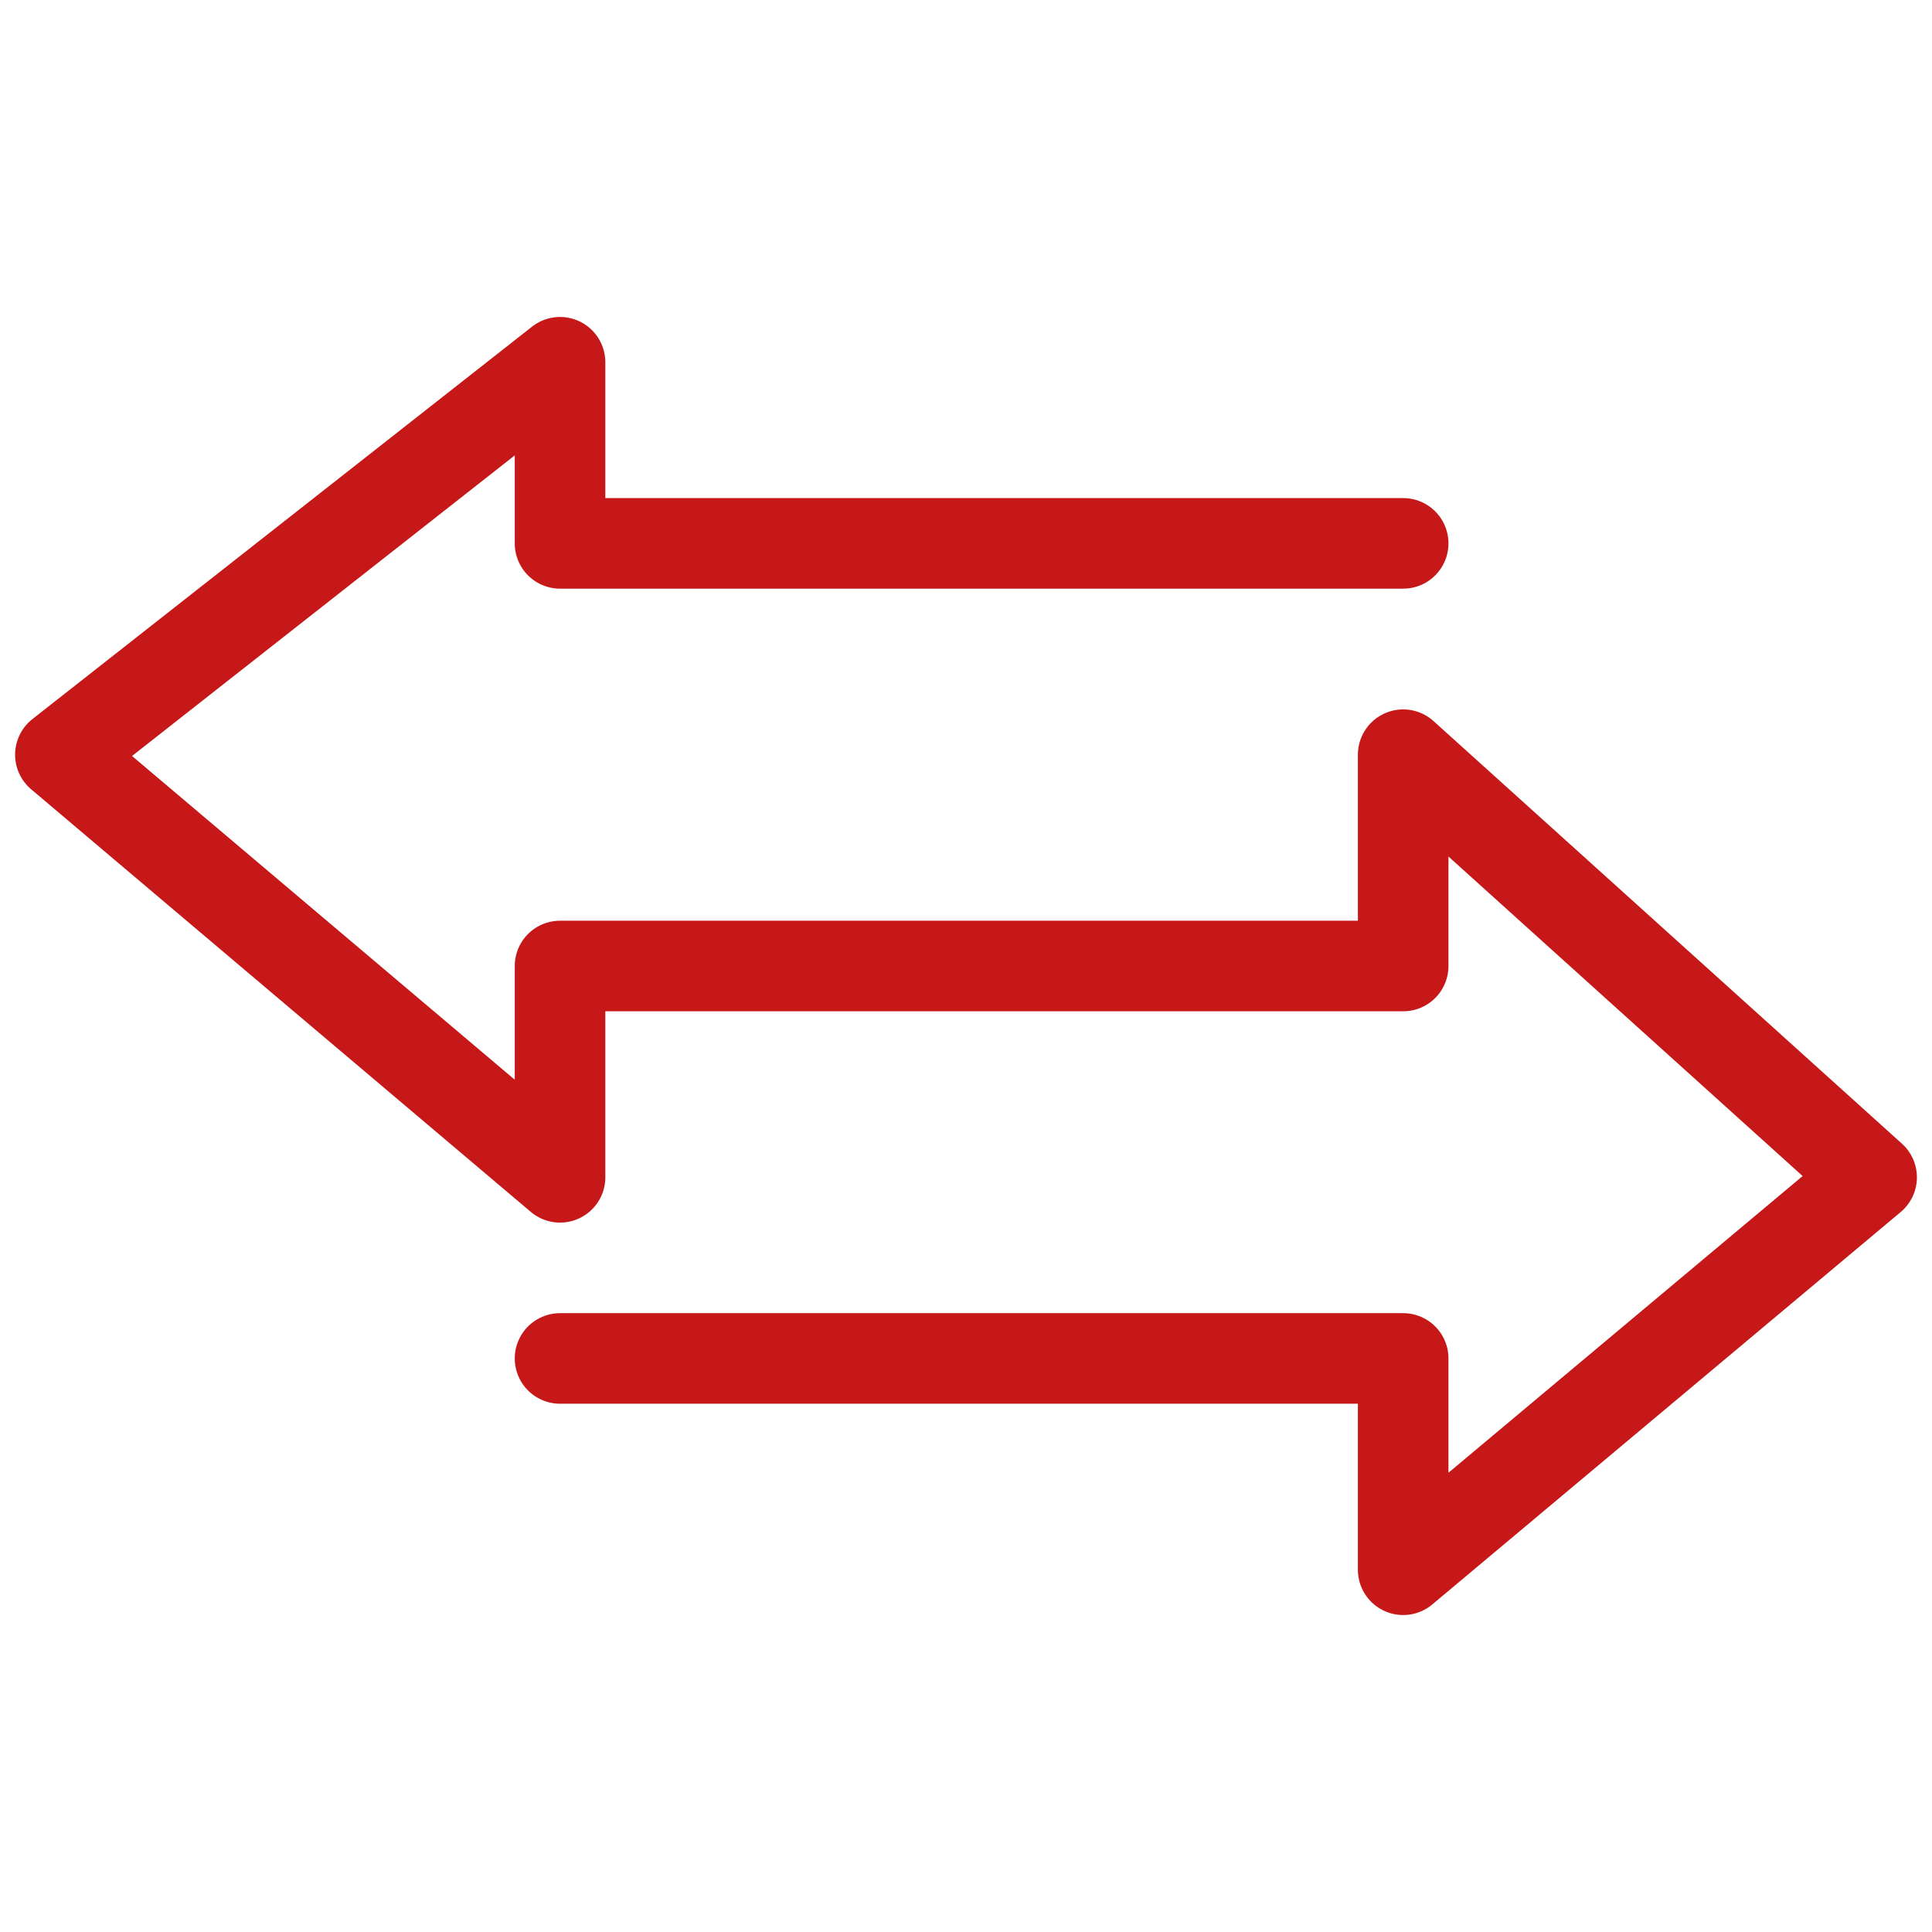 <svg width="32" height="32" viewBox="0 0 32 32" fill="none" xmlns="http://www.w3.org/2000/svg">
<path d="M23.241 9H9.276V6L1 12.5L9.276 19.5V16H23.241V12.5L31 19.5L23.241 26V22.5H9.276" stroke="#C61818" stroke-width="1.5" stroke-linecap="round" stroke-linejoin="round"/>
</svg>
